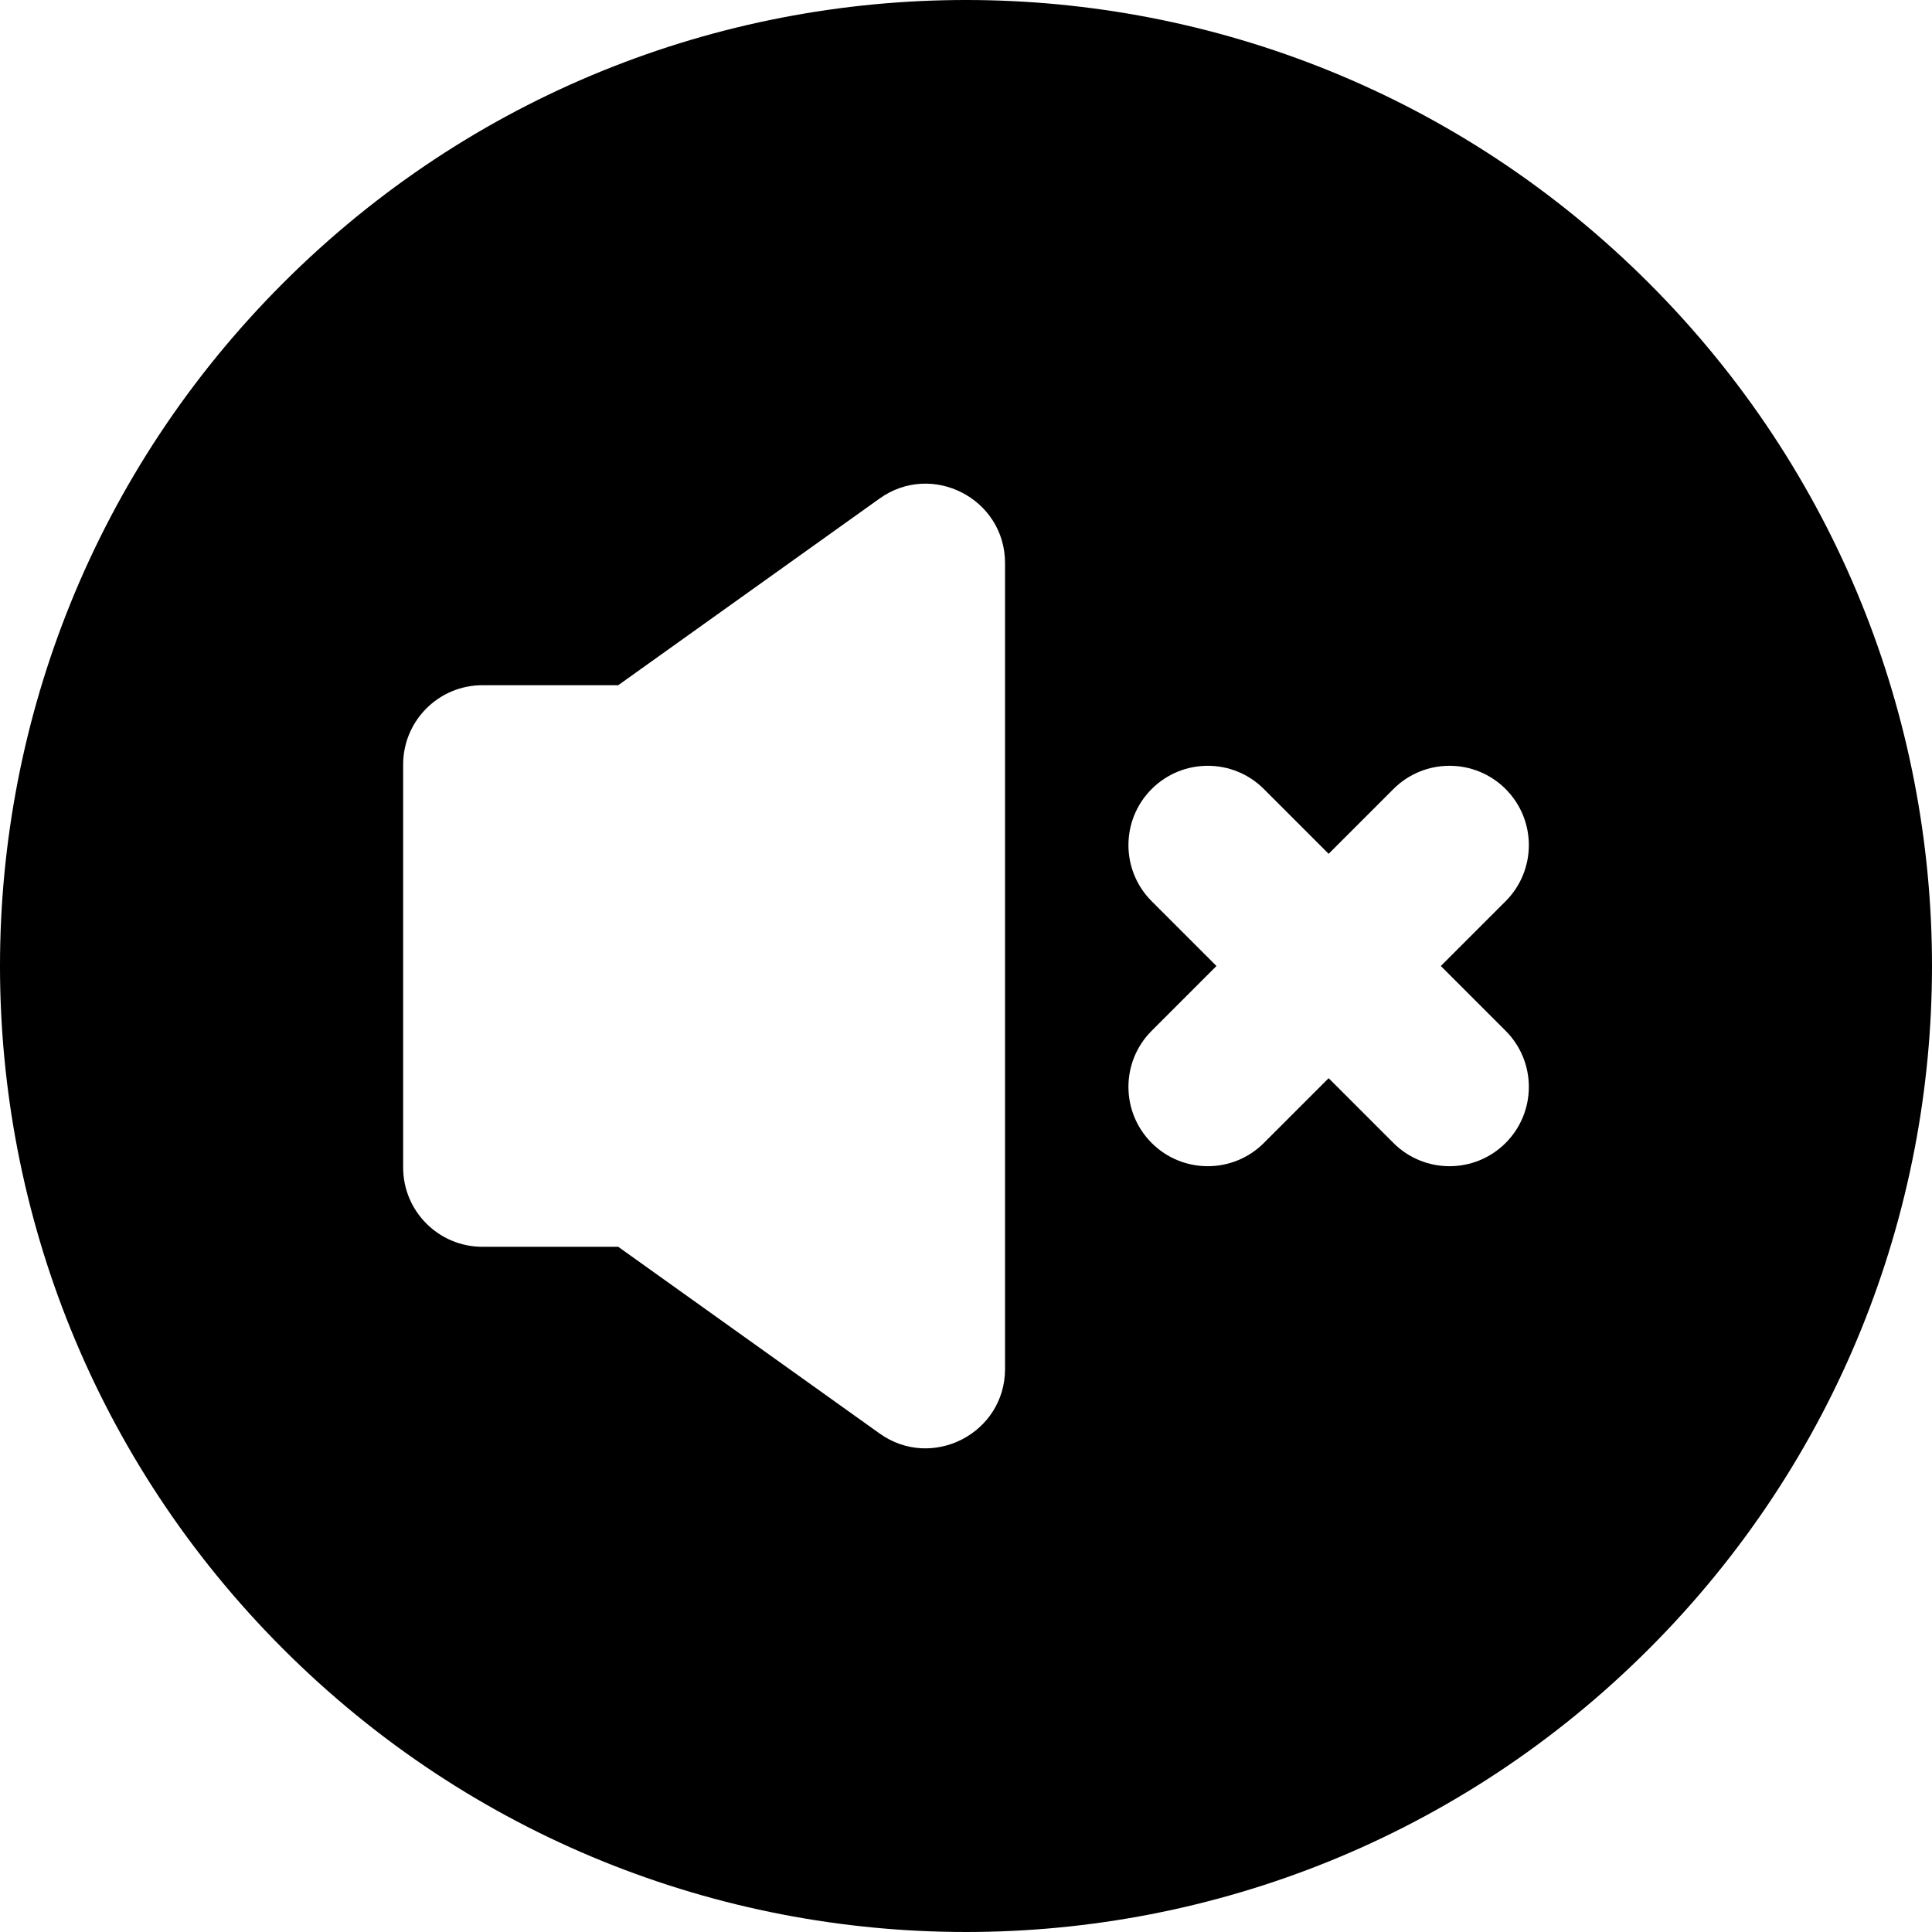 <svg id="Layer_1" enable-background="new 0 0 511.448 511.448" height="512" viewBox="0 0 511.448 511.448" width="512" xmlns="http://www.w3.org/2000/svg"><path d="m436.507 74.94c-99.913-99.913-261.64-99.927-361.567 0-99.913 99.913-99.927 261.64 0 361.567 99.913 99.913 261.639 99.927 361.567 0 99.914-99.911 99.93-261.639 0-361.567zm-170.449 287.451c0 17.061-19.335 26.997-33.207 17.088l-69.19-49.421h-35.937c-11.598 0-21-9.402-21-21v-106.667c0-11.598 9.402-21 21-21h35.937l69.19-49.421c13.884-9.918 33.207.043 33.207 17.088zm132.515-89.516c8.2 8.201 8.2 21.498 0 29.698-8.201 8.201-21.498 8.201-29.699 0l-17.15-17.15-17.15 17.15c-8.201 8.201-21.498 8.201-29.699 0-8.2-8.201-8.2-21.498 0-29.698l17.151-17.151-17.151-17.151c-8.2-8.201-8.2-21.498 0-29.698 8.201-8.201 21.498-8.201 29.699 0l17.15 17.15 17.15-17.15c8.201-8.201 21.498-8.201 29.699 0 8.2 8.201 8.2 21.498 0 29.698l-17.151 17.151z"/></svg>